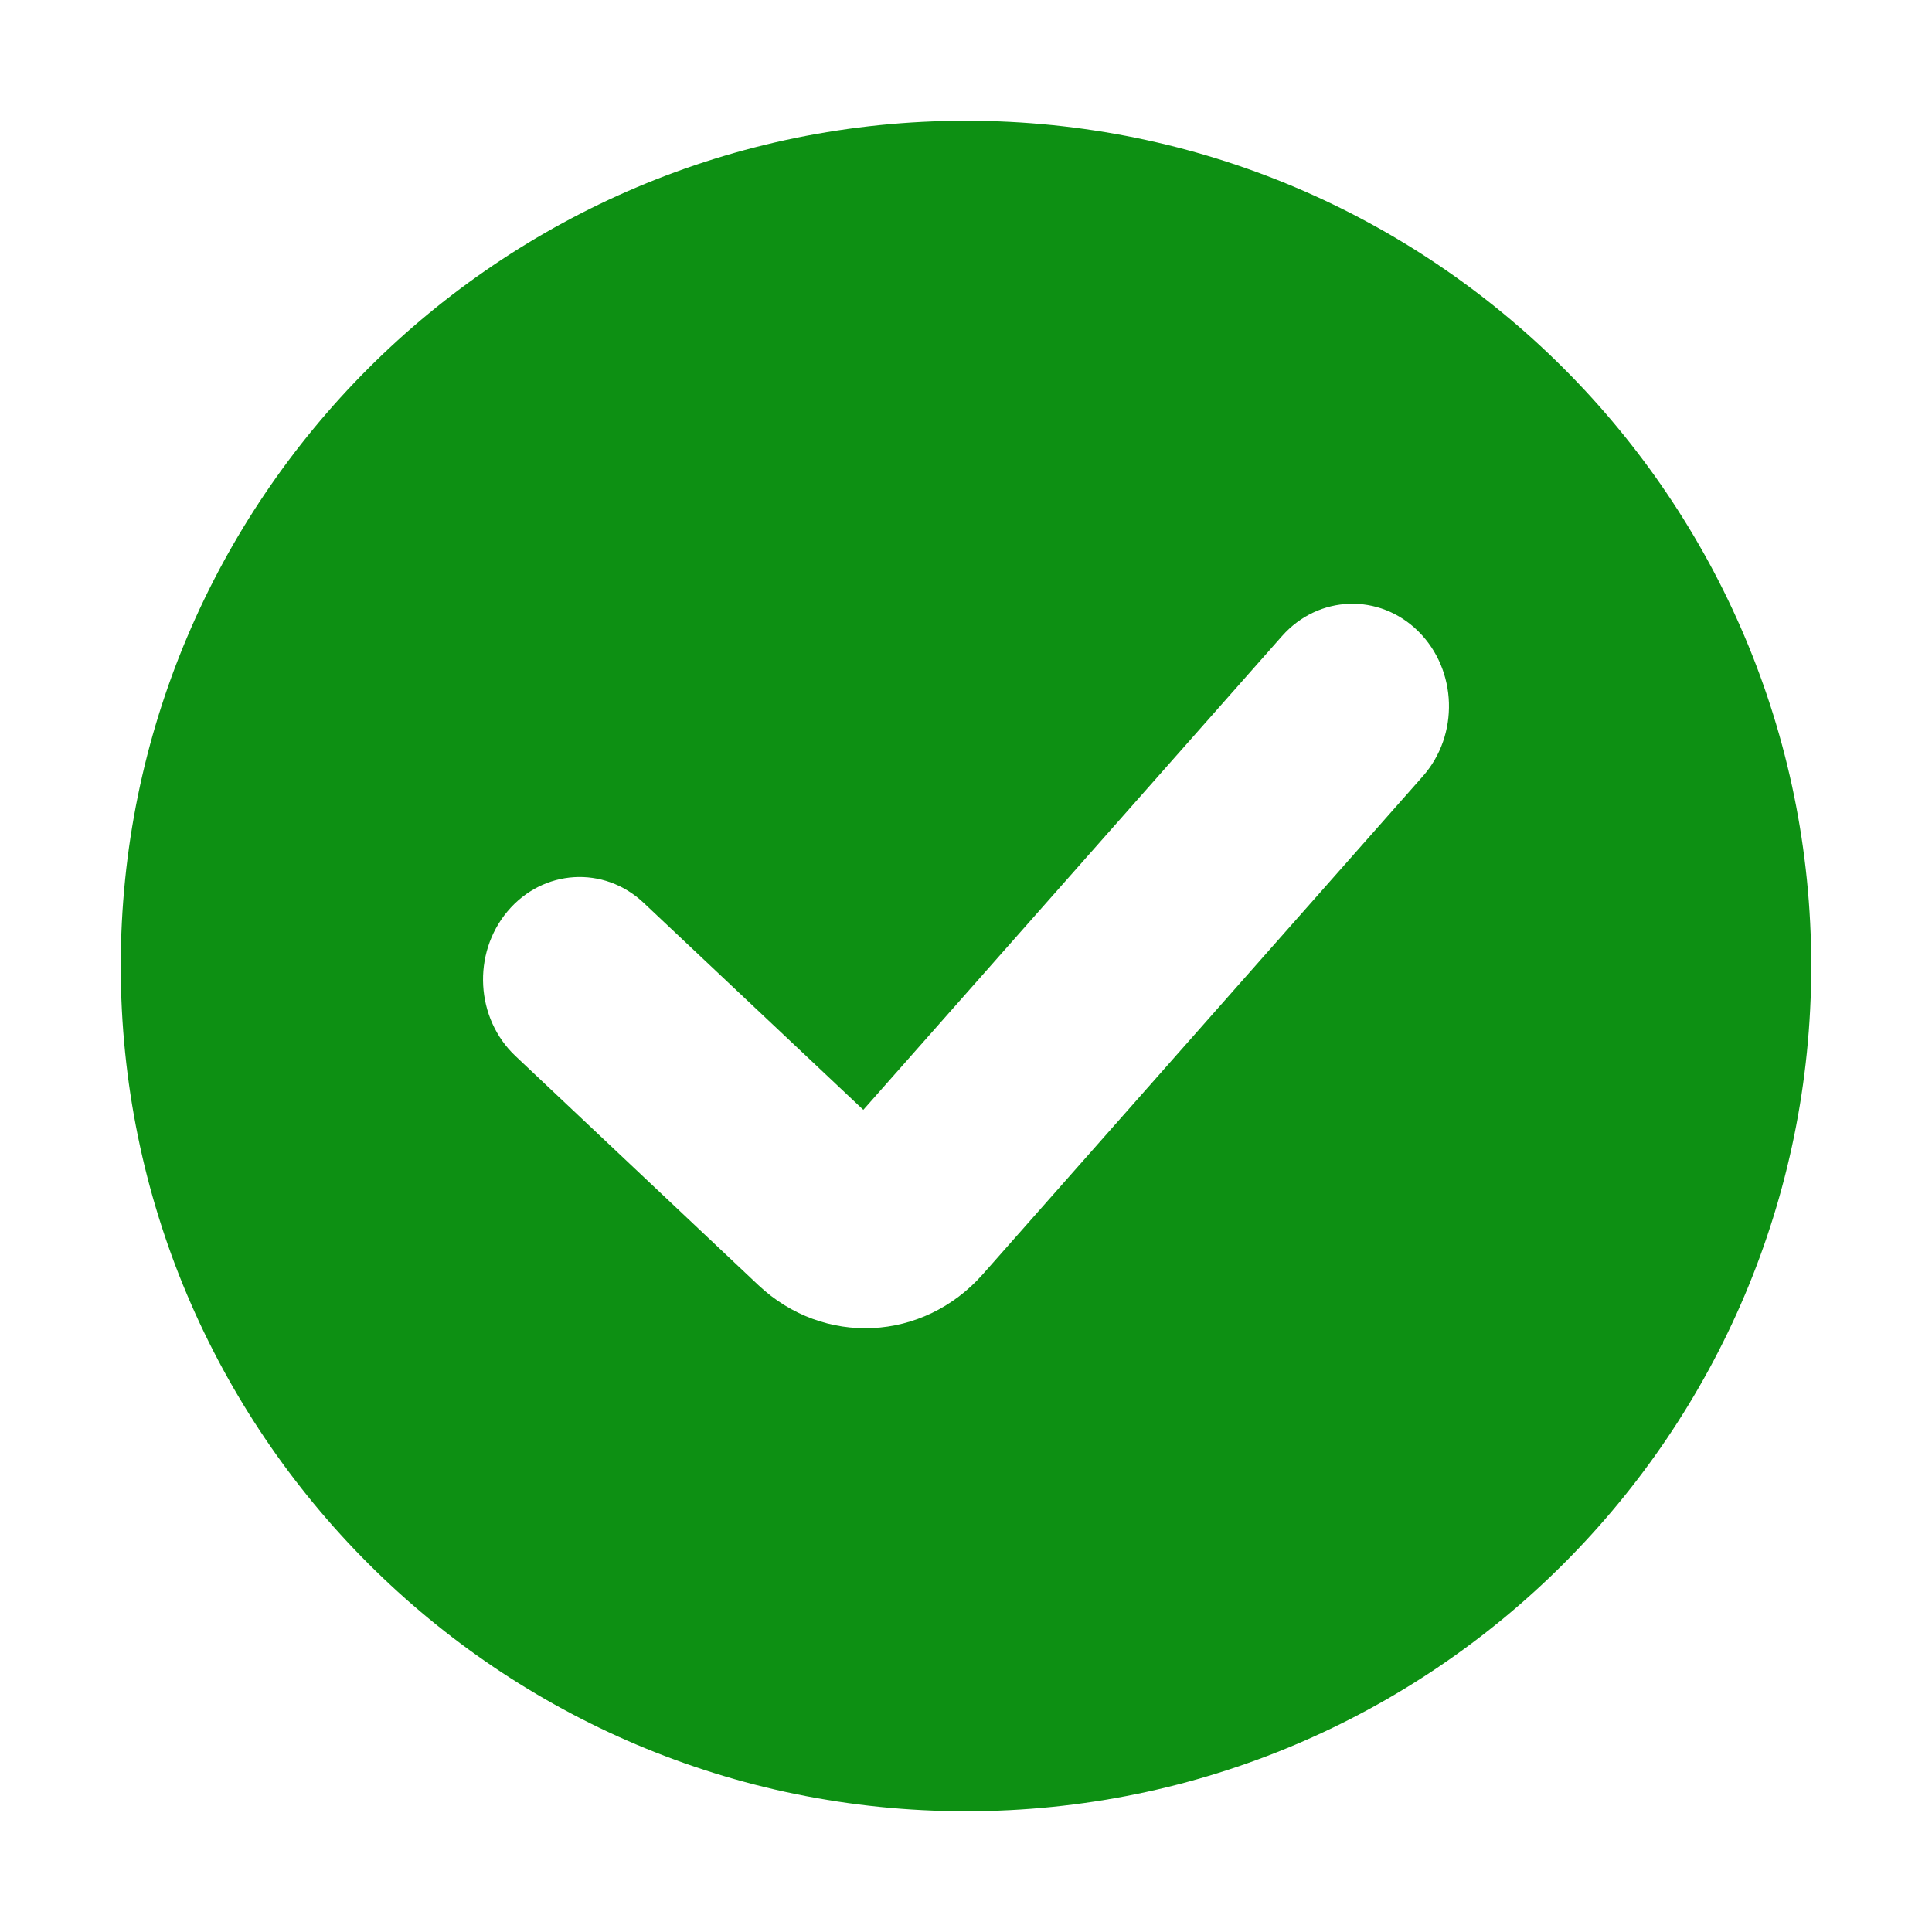 <svg width="20" height="20" viewBox="0 0 20 20" fill="none" xmlns="http://www.w3.org/2000/svg">
<g id="check">
<path id="Vector" fill-rule="evenodd" clip-rule="evenodd" d="M10 18.75C14.832 18.75 18.75 14.832 18.75 10C18.75 5.168 14.832 1.25 10 1.25C5.168 1.25 1.25 5.168 1.25 10C1.25 14.832 5.168 18.75 10 18.75ZM14.729 8.036C15.107 7.609 15.087 6.938 14.684 6.537C14.281 6.136 13.648 6.158 13.271 6.585L8.937 11.489L6.664 9.347C6.252 8.957 5.62 8.997 5.253 9.435C4.886 9.873 4.923 10.543 5.336 10.932L7.85 13.303C8.526 13.94 9.556 13.89 10.174 13.191L14.729 8.036Z" fill="#0D9013"/>
</g>
</svg>

